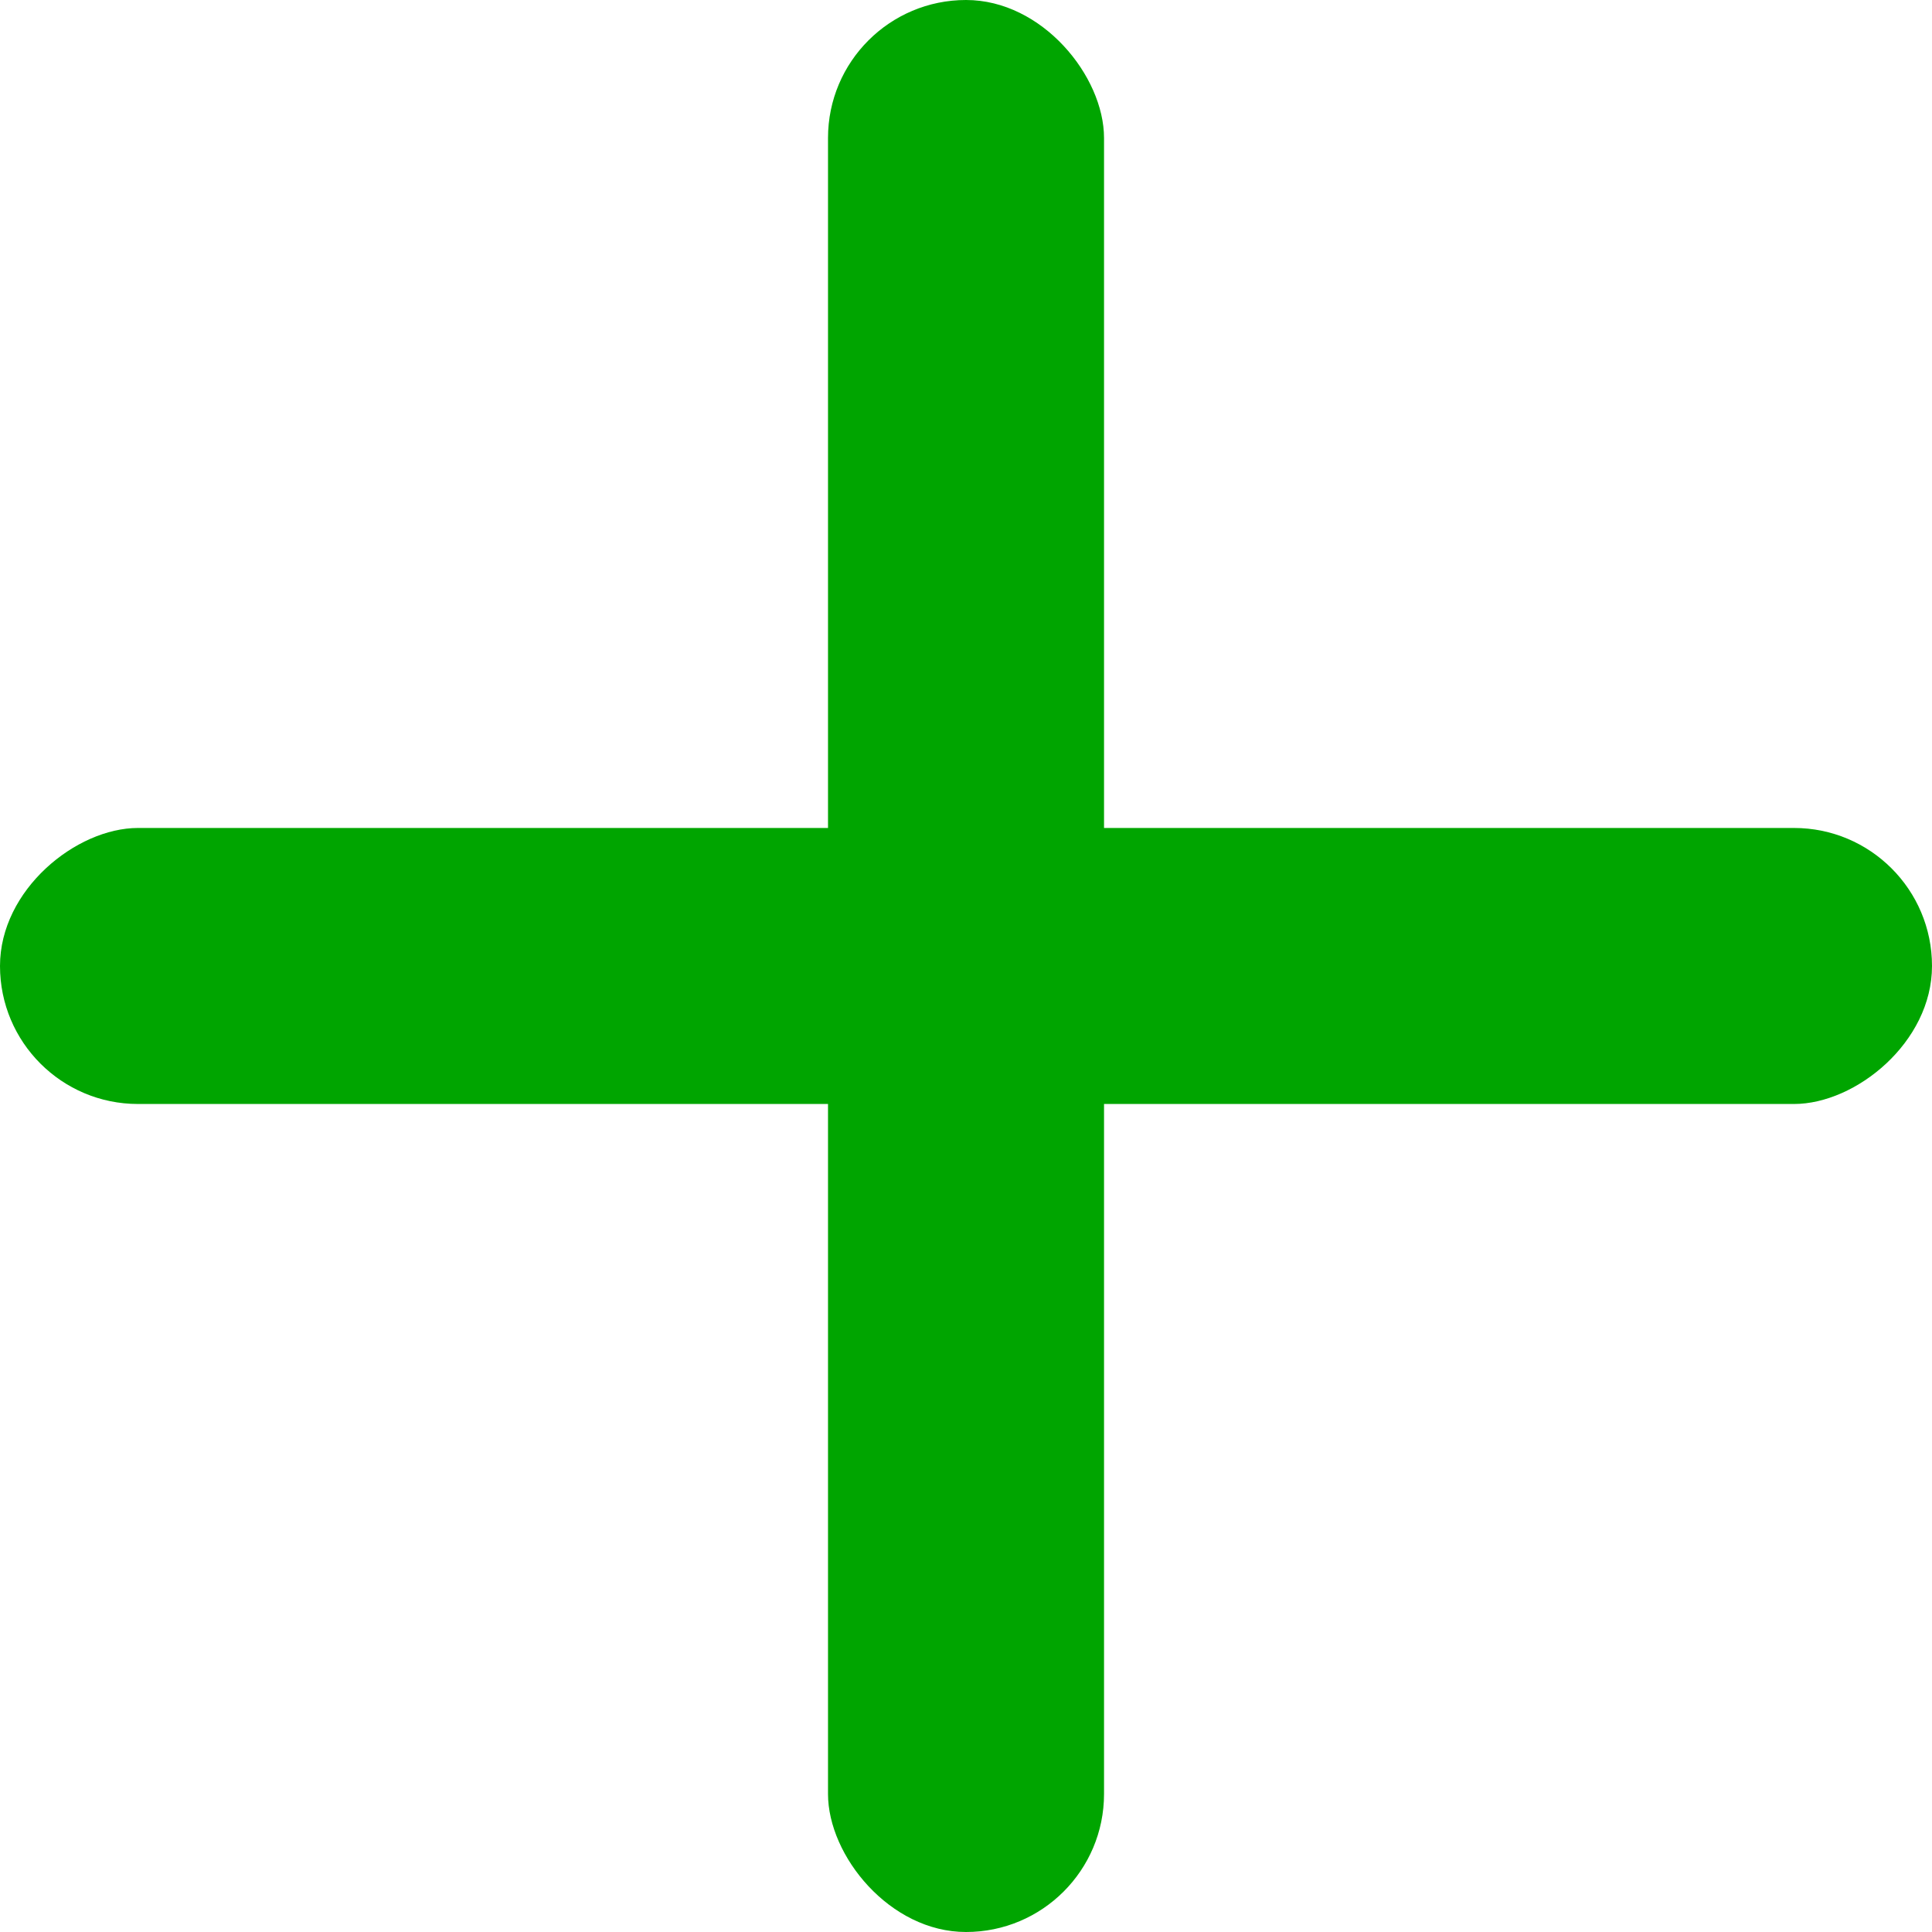 <svg width="45" height="45" viewBox="0 0 45 45" fill="none" xmlns="http://www.w3.org/2000/svg">
<rect x="19.286" width="6.429" height="45" rx="3.214" fill="#00A500"/>
<rect y="25.714" width="6.429" height="45" rx="3.214" transform="rotate(-90 0 25.714)" fill="#00A500"/>
</svg>
